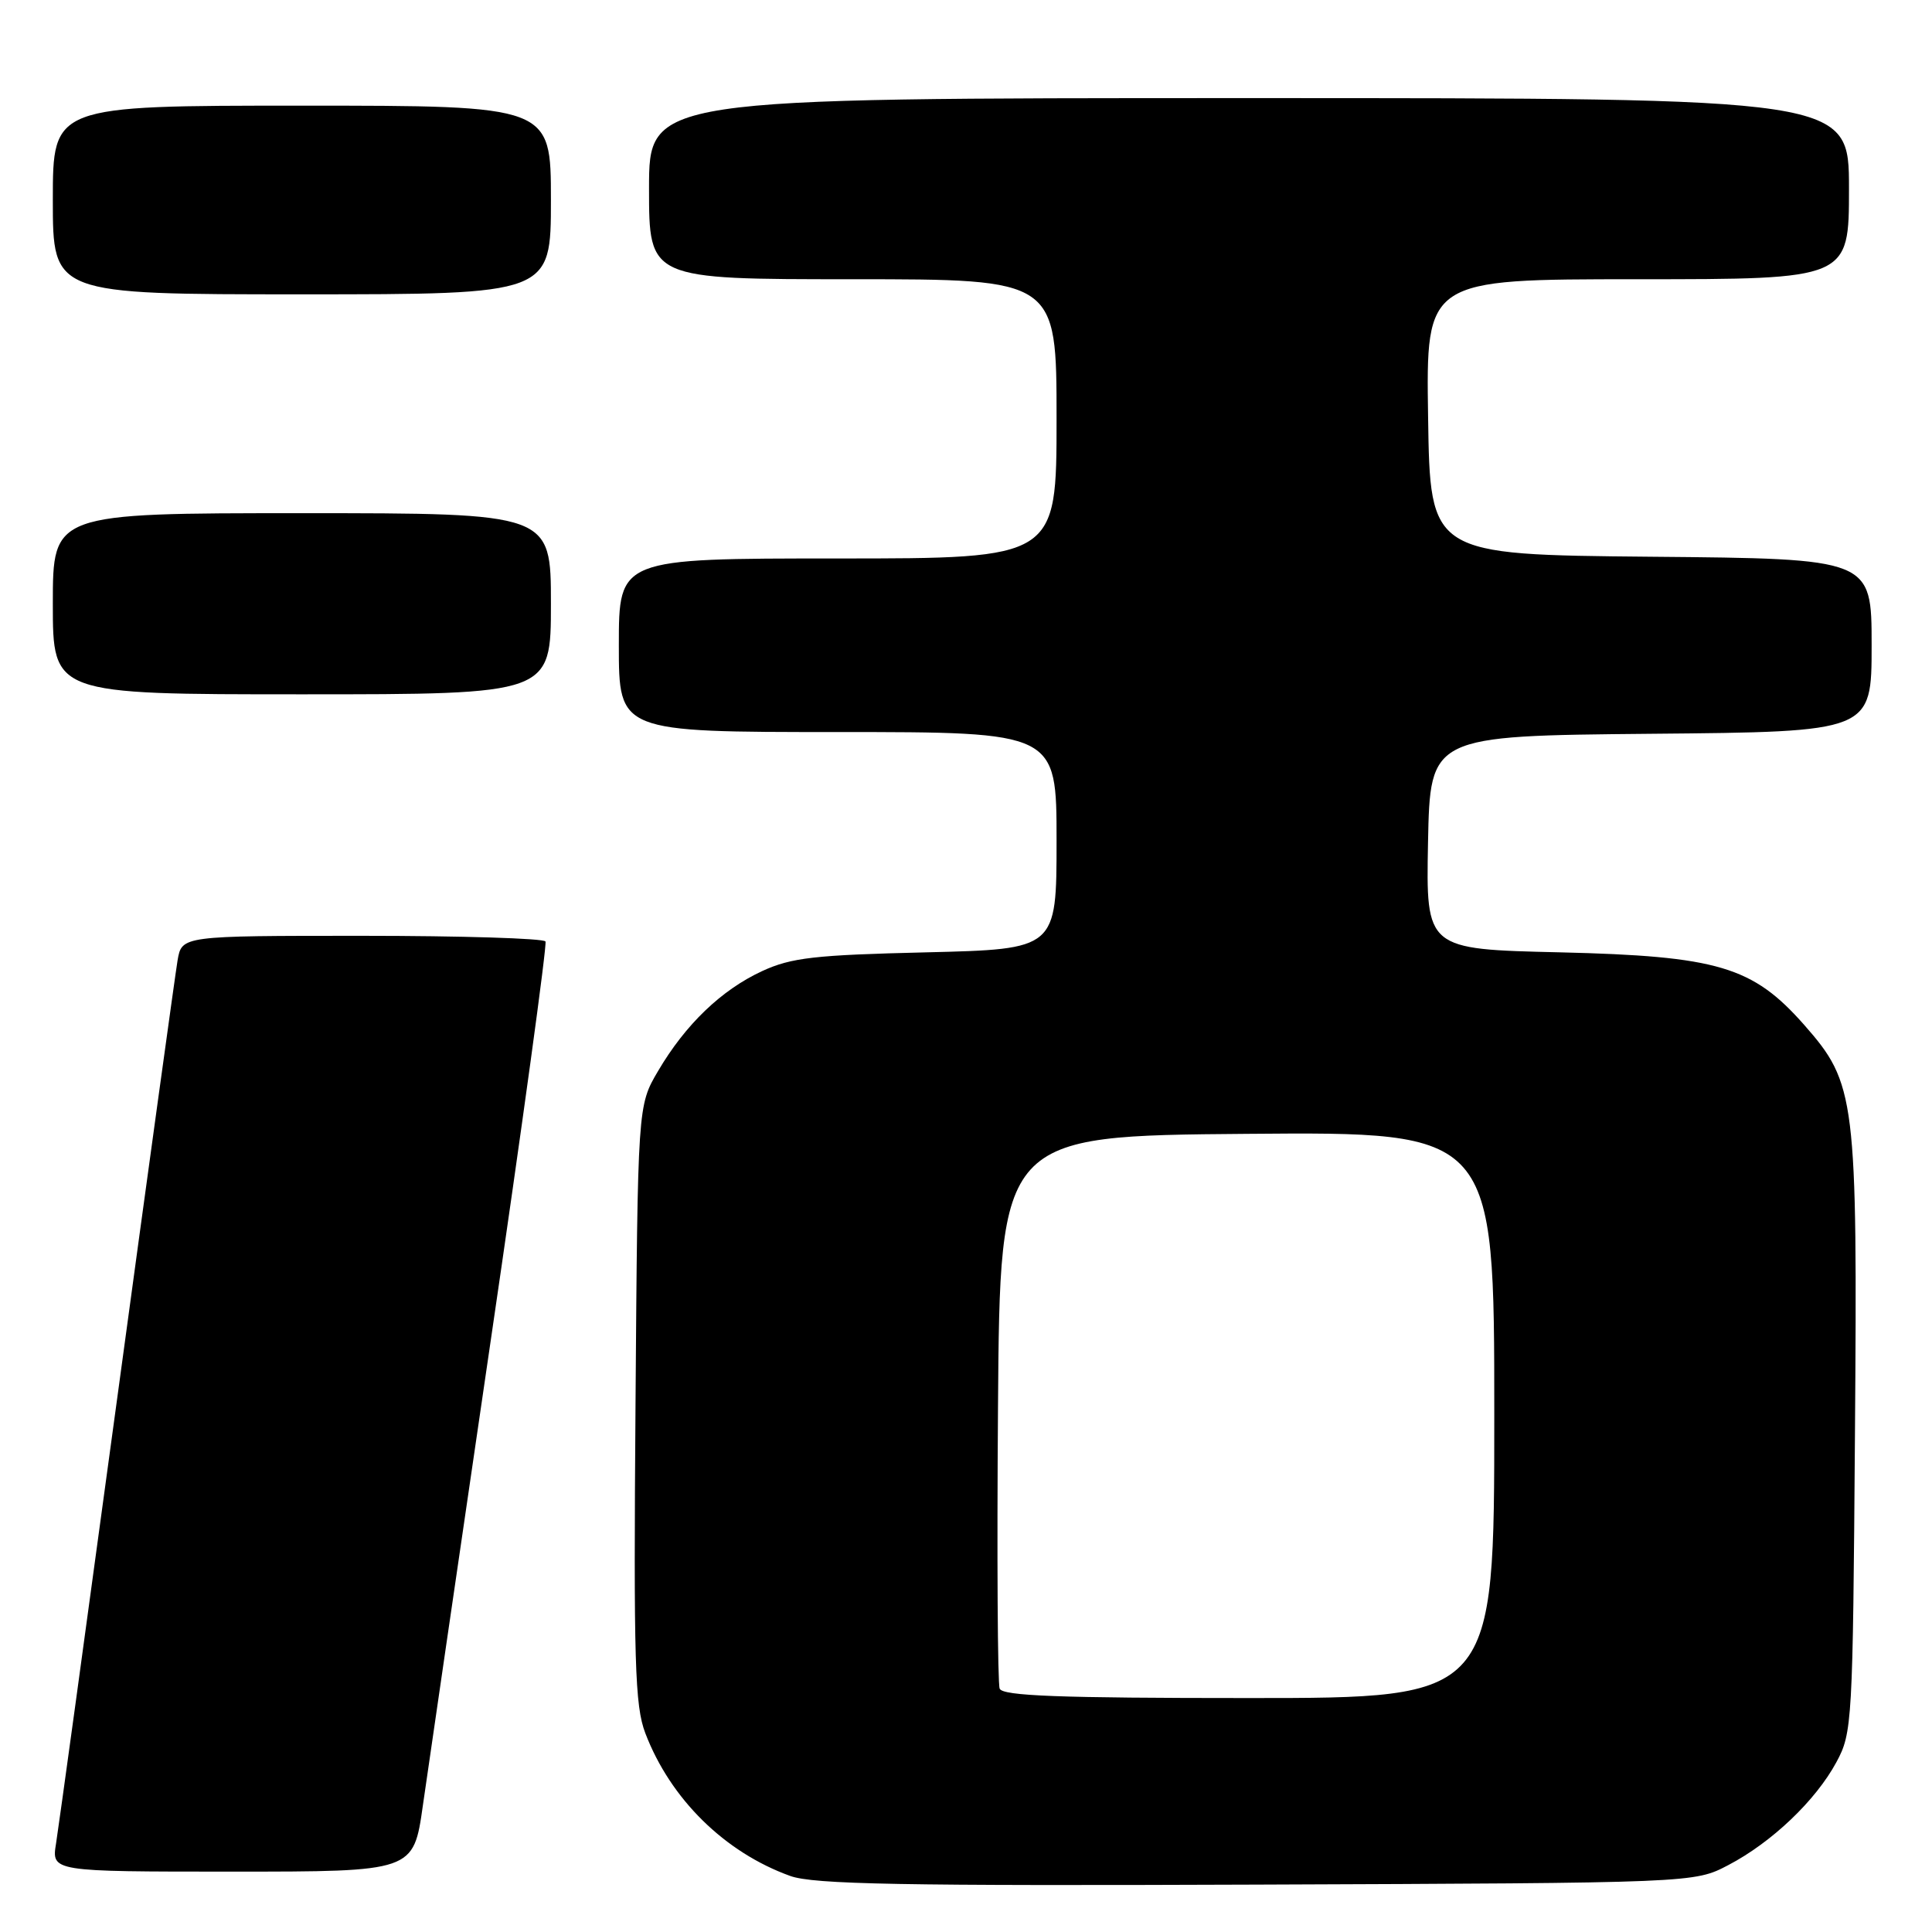 <?xml version="1.0" encoding="UTF-8" standalone="no"?>
<!DOCTYPE svg PUBLIC "-//W3C//DTD SVG 1.1//EN" "http://www.w3.org/Graphics/SVG/1.1/DTD/svg11.dtd" >
<svg xmlns="http://www.w3.org/2000/svg" xmlns:xlink="http://www.w3.org/1999/xlink" version="1.1" viewBox="0 0 256 256">
 <g >
 <path fill="currentColor"
d=" M 229.00 247.14 C 234.76 244.13 240.58 238.59 243.33 233.50 C 245.43 229.62 245.51 228.31 245.79 190.16 C 246.13 145.39 245.90 143.58 239.06 135.80 C 232.24 128.06 227.62 126.69 206.72 126.19 C 188.95 125.78 188.95 125.78 189.22 111.64 C 189.50 97.50 189.50 97.50 218.75 97.23 C 248.00 96.97 248.00 96.97 248.00 85.50 C 248.00 74.03 248.00 74.03 218.75 73.77 C 189.50 73.50 189.50 73.50 189.23 55.25 C 188.95 37.00 188.95 37.00 216.98 37.00 C 245.00 37.00 245.00 37.00 245.00 25.00 C 245.00 13.00 245.00 13.00 165.50 13.00 C 86.00 13.00 86.00 13.00 86.00 25.00 C 86.00 37.00 86.00 37.00 113.00 37.00 C 140.00 37.00 140.00 37.00 140.00 55.50 C 140.00 74.00 140.00 74.00 111.00 74.00 C 82.00 74.00 82.00 74.00 82.00 85.50 C 82.00 97.00 82.00 97.00 111.00 97.00 C 140.00 97.00 140.00 97.00 140.00 111.39 C 140.00 125.77 140.00 125.77 122.75 126.19 C 107.96 126.54 104.86 126.89 101.00 128.67 C 95.59 131.17 90.82 135.75 87.19 141.93 C 84.50 146.50 84.50 146.50 84.21 185.99 C 83.95 220.24 84.12 226.03 85.51 229.66 C 88.83 238.36 96.01 245.44 104.70 248.57 C 107.78 249.69 119.43 249.90 166.50 249.72 C 224.50 249.50 224.50 249.50 229.00 247.14 Z  M 56.03 239.25 C 56.72 234.44 60.74 206.88 64.97 178.00 C 69.21 149.12 72.50 125.16 72.28 124.75 C 72.06 124.34 61.13 124.00 47.99 124.00 C 24.09 124.00 24.09 124.00 23.53 127.25 C 23.23 129.04 19.61 155.25 15.50 185.50 C 11.39 215.75 7.76 242.19 7.43 244.25 C 6.82 248.00 6.82 248.00 30.81 248.00 C 54.79 248.00 54.79 248.00 56.03 239.25 Z  M 73.00 80.00 C 73.00 68.00 73.00 68.00 40.00 68.00 C 7.00 68.00 7.00 68.00 7.00 80.00 C 7.00 92.00 7.00 92.00 40.00 92.00 C 73.00 92.00 73.00 92.00 73.00 80.00 Z  M 73.00 26.50 C 73.00 14.00 73.00 14.00 40.00 14.00 C 7.00 14.00 7.00 14.00 7.00 26.50 C 7.00 39.00 7.00 39.00 40.00 39.00 C 73.00 39.00 73.00 39.00 73.00 26.50 Z  M 132.46 223.75 C 132.19 223.06 132.09 206.29 132.24 186.50 C 132.50 150.50 132.50 150.50 165.25 150.24 C 198.00 149.97 198.00 149.97 198.00 187.49 C 198.00 225.00 198.00 225.00 165.47 225.00 C 140.30 225.00 132.83 224.72 132.46 223.75 Z "/>
</g>
</svg>